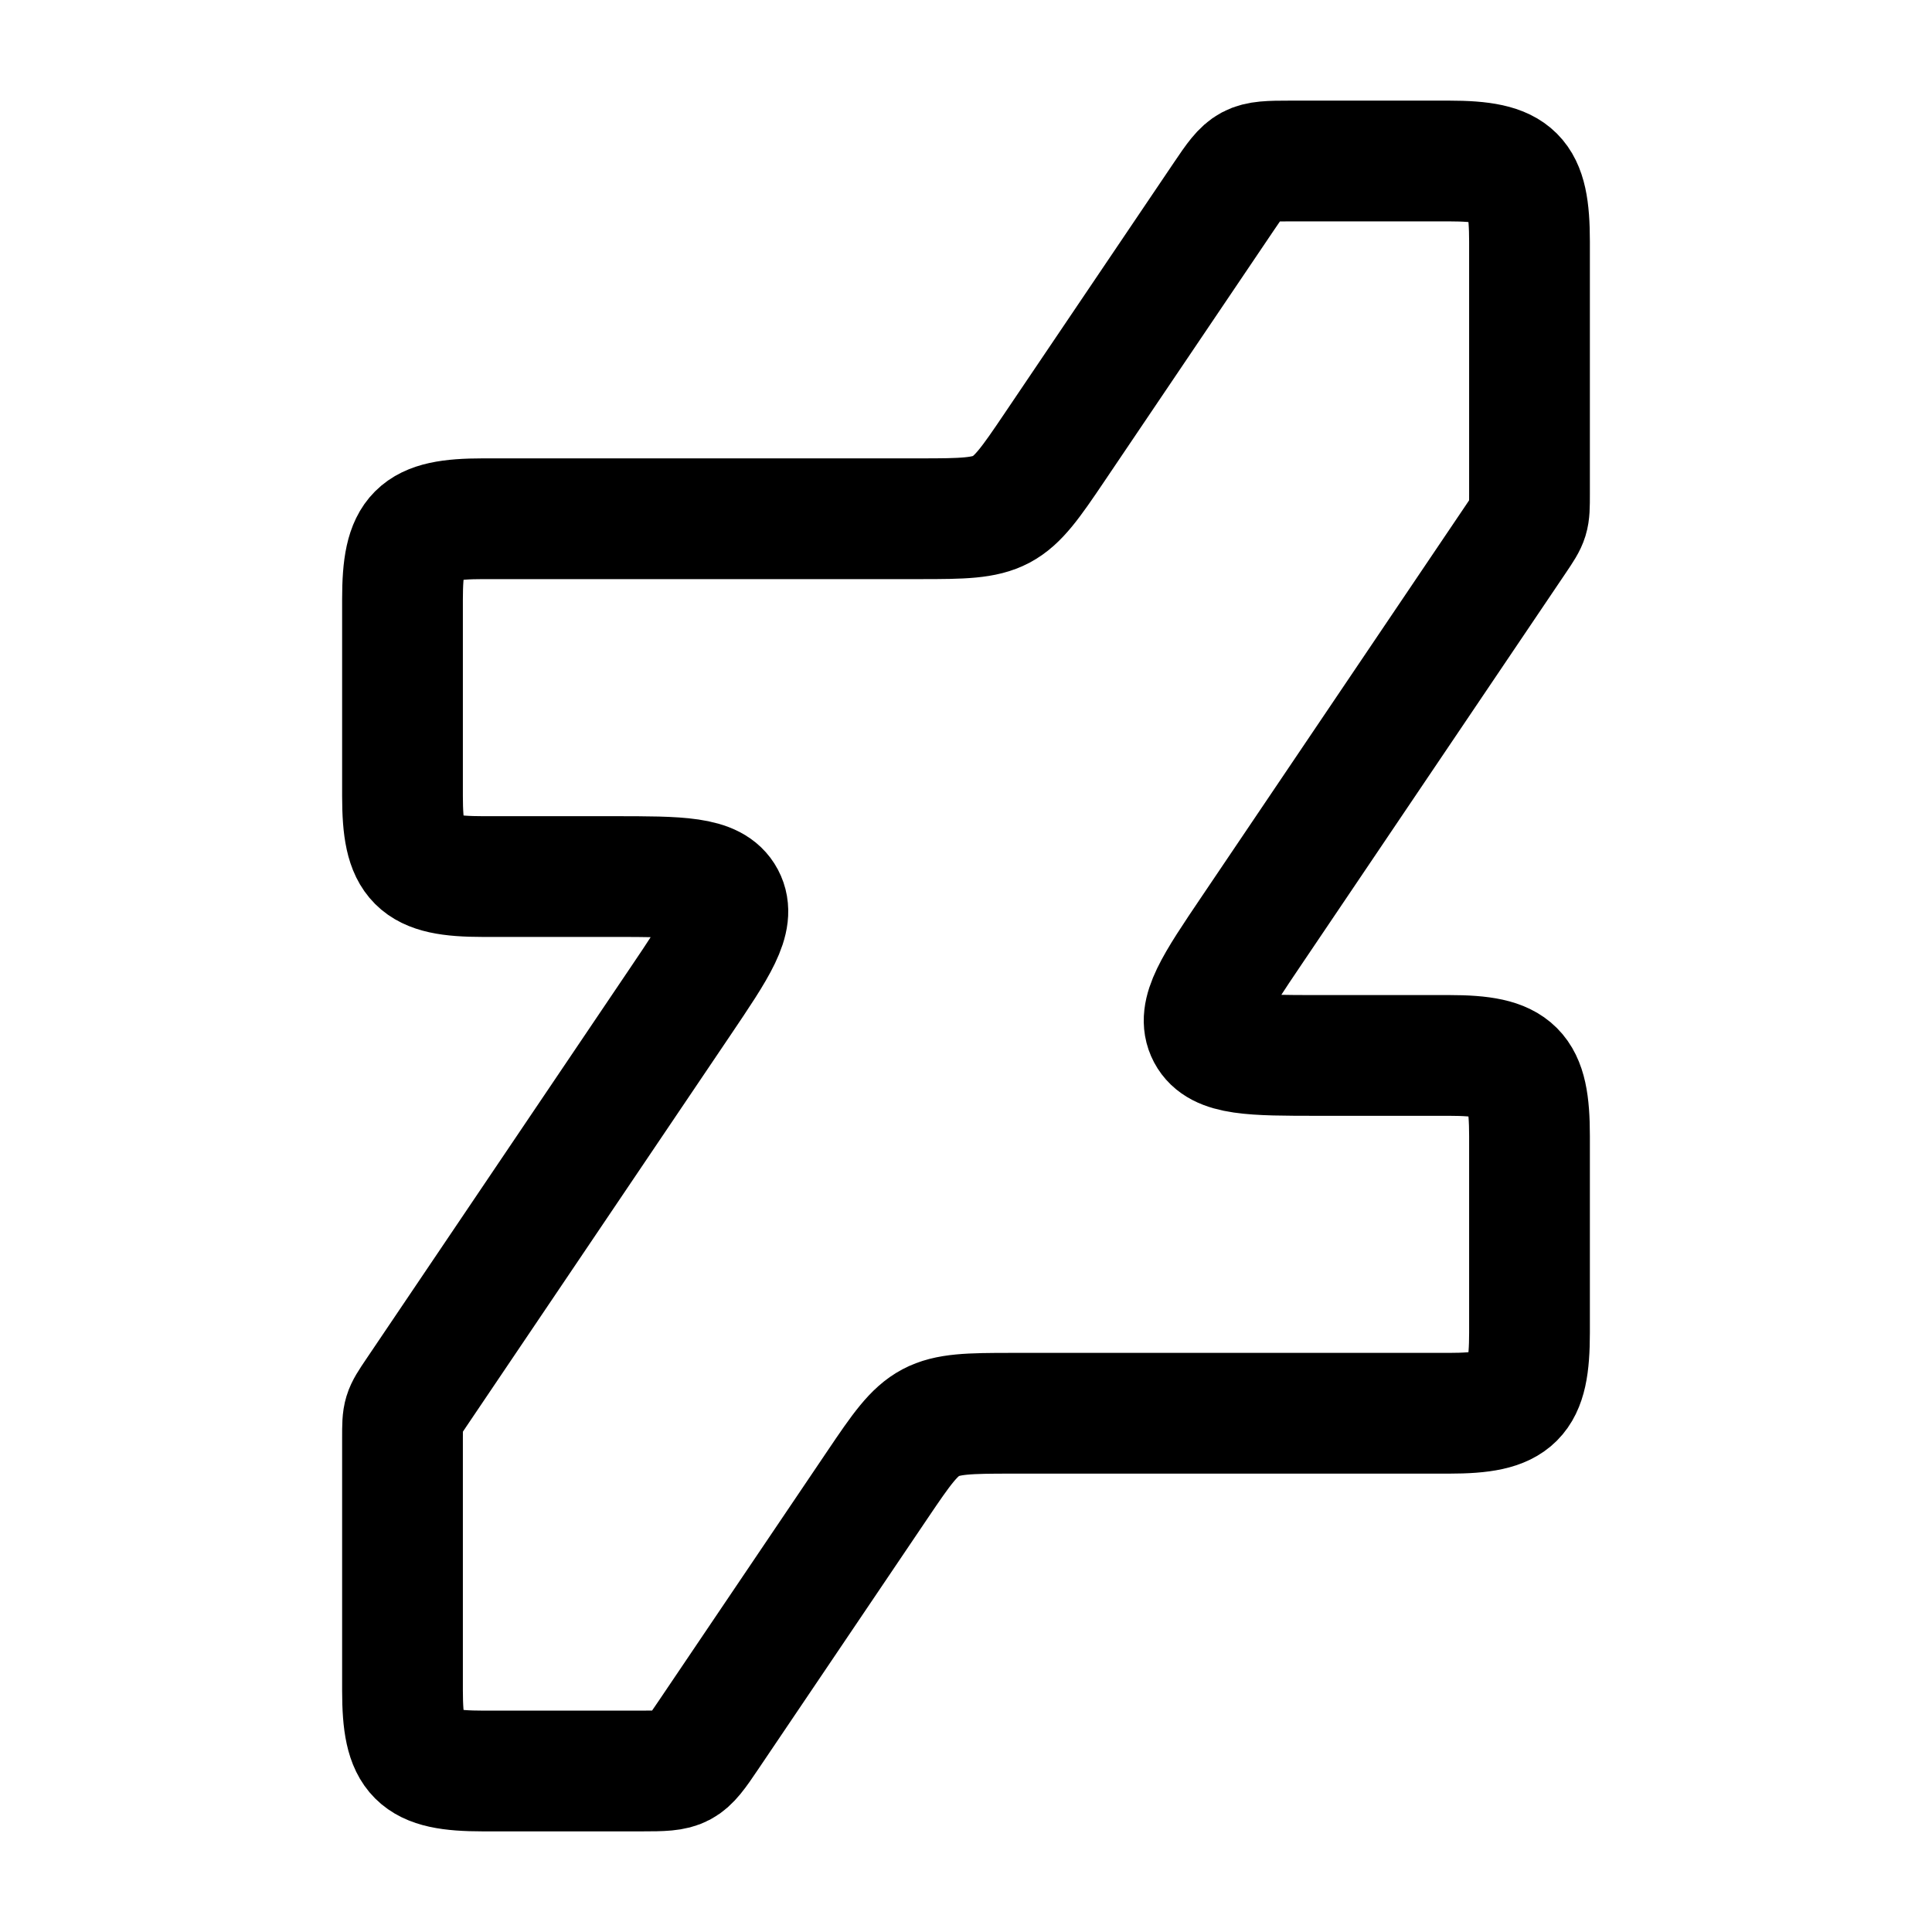 <svg xmlns="http://www.w3.org/2000/svg" width="24" height="24" viewBox="0 0 24 24" fill="none" stroke-width="1.5" stroke-linecap="round" stroke-linejoin="round" color="currentColor"><path d="M18 2C18.827 2 19 2.173 19 3V6.139C19 6.442 18.999 6.446 18.829 6.698L15.553 11.552C15.09 12.238 14.858 12.58 14.999 12.846C15.14 13.111 15.554 13.111 16.382 13.111H18C18.827 13.111 19 13.284 19 14.111V16.556C19 17.383 18.827 17.556 18 17.556H12.563C11.521 17.556 11.487 17.574 10.905 18.437L8.797 21.559C8.506 21.991 8.489 22 7.968 22H6C5.173 22 5 21.827 5 21V17.861C5 17.558 5.001 17.554 5.171 17.302L8.447 12.448C8.91 11.762 9.142 11.42 9.001 11.154C8.86 10.889 8.446 10.889 7.618 10.889H6C5.173 10.889 5 10.716 5 9.889V7.444C5 6.617 5.173 6.444 6 6.444H11.437C12.479 6.444 12.513 6.426 13.095 5.563L15.203 2.441C15.494 2.009 15.511 2 16.032 2H18Z" stroke="currentColor" fill-rule="evenodd"></path></svg>